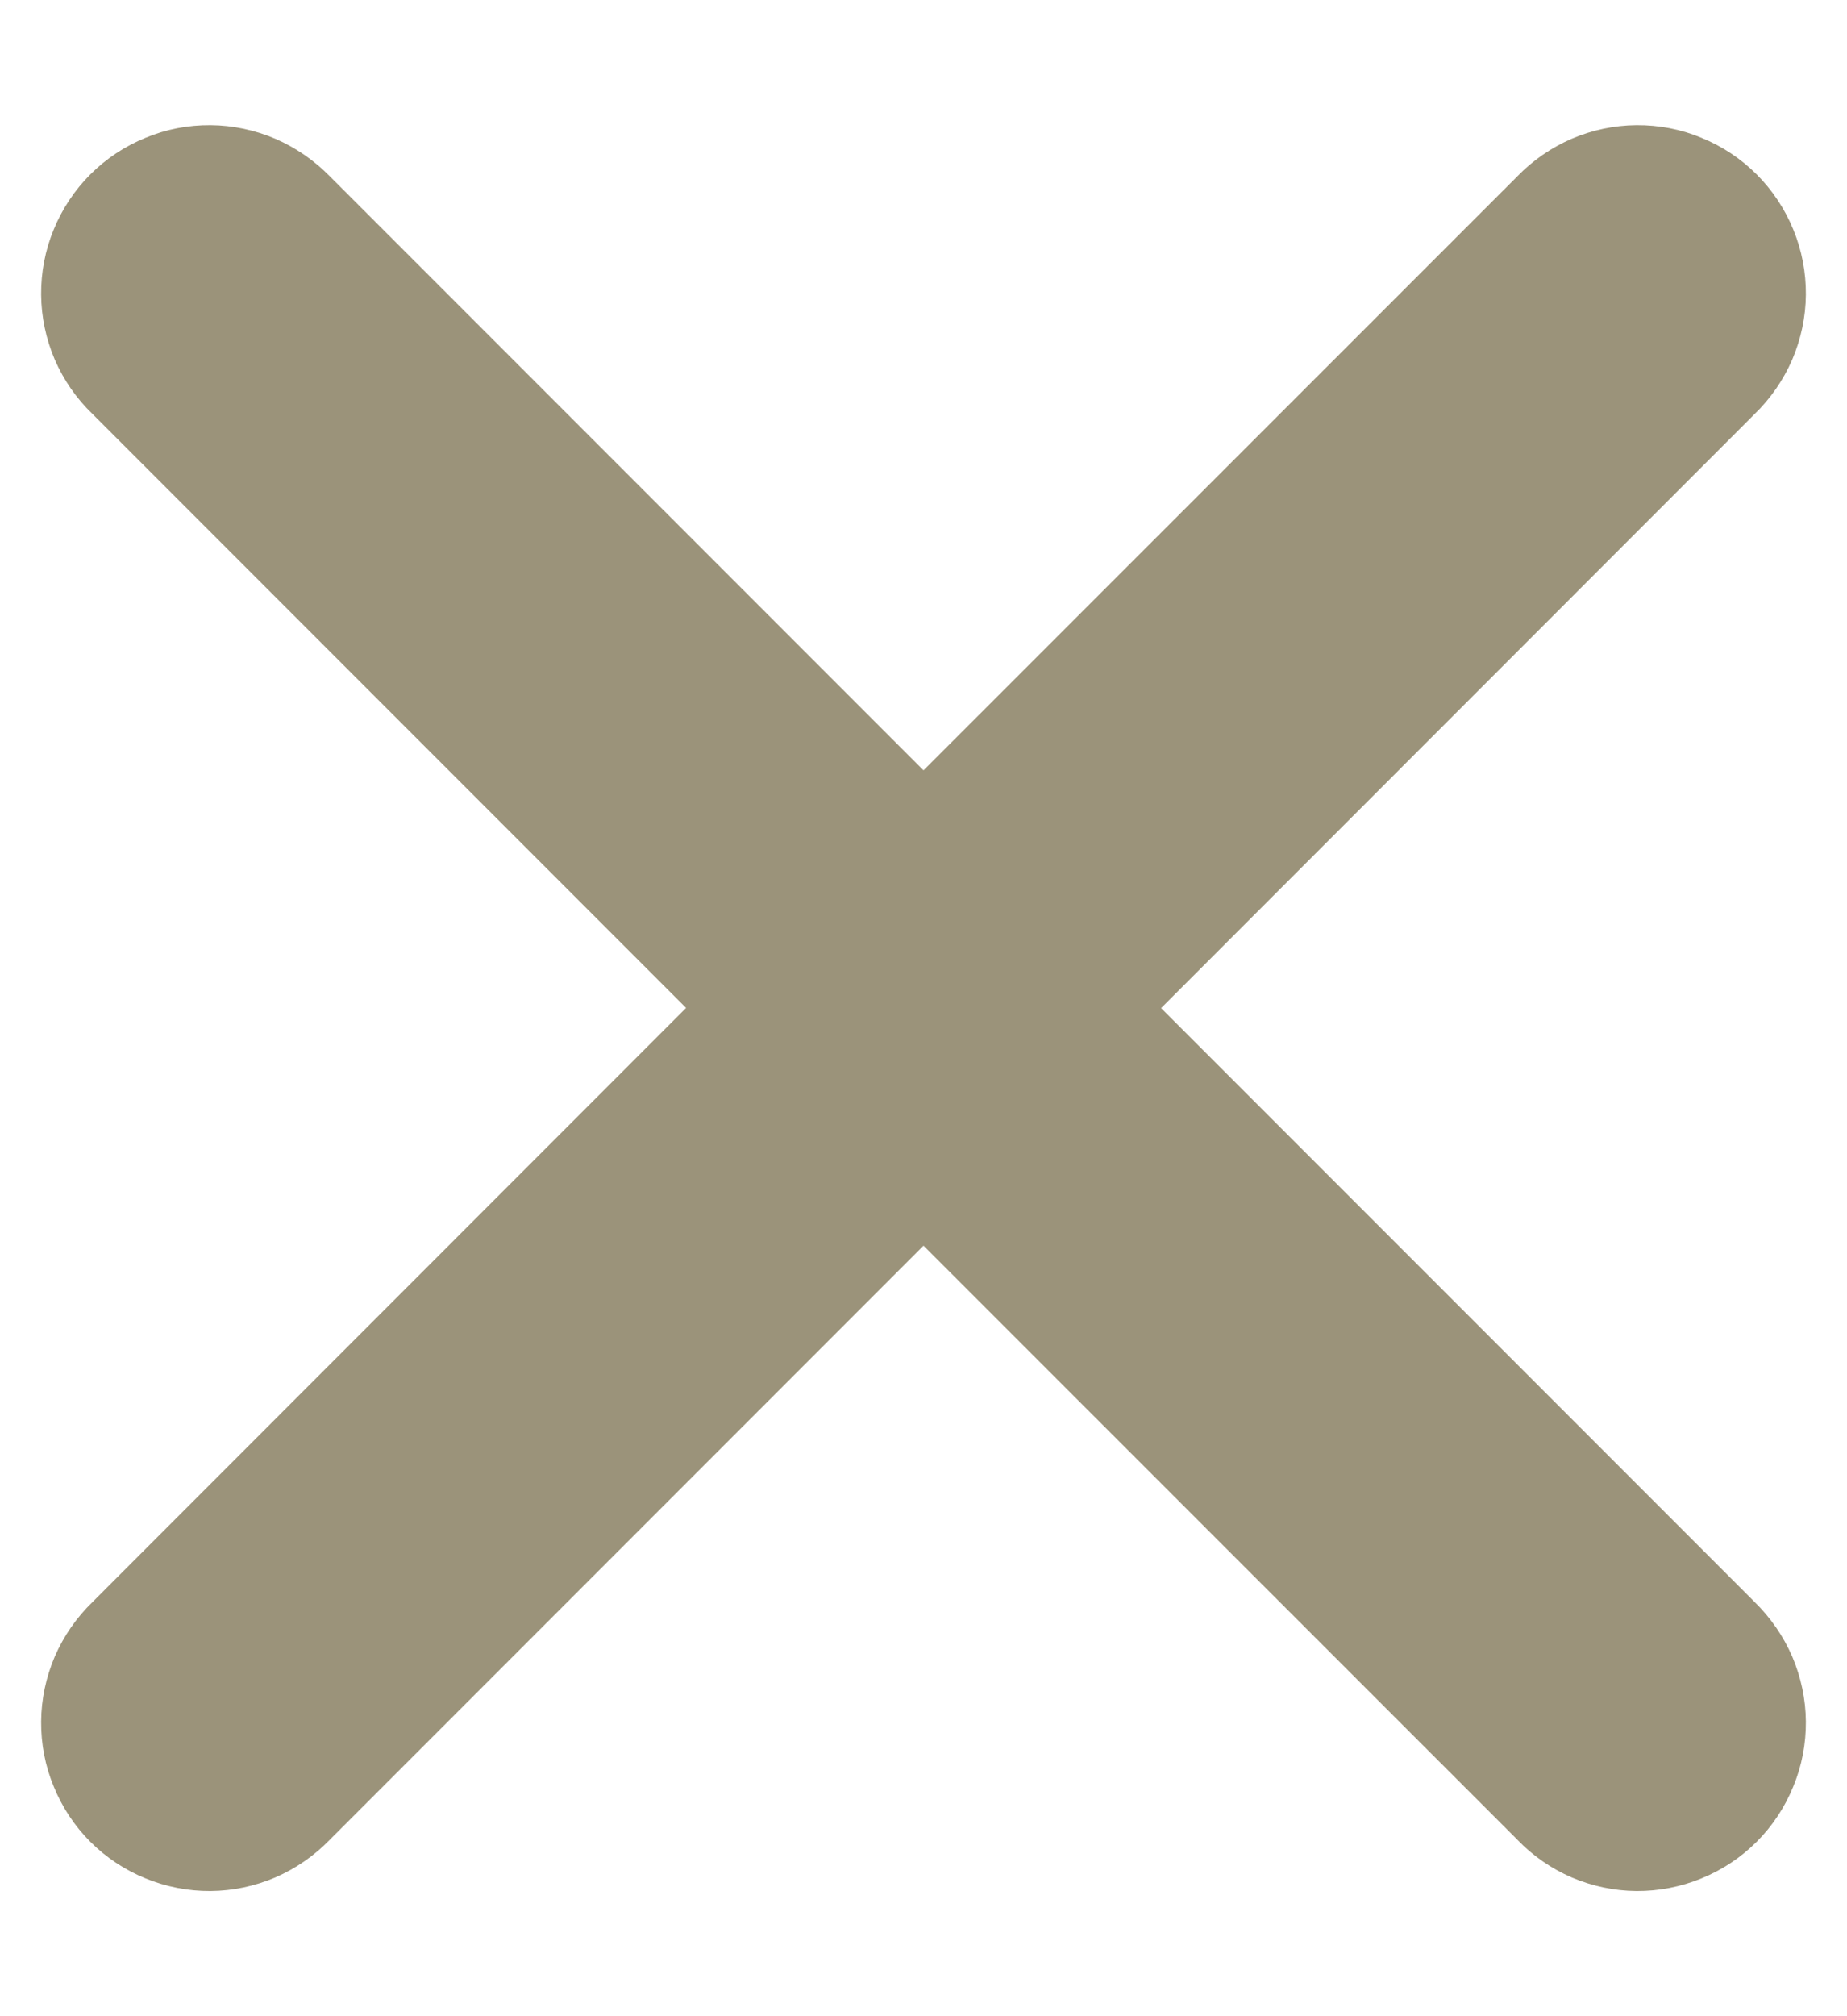 <svg width="11" height="12" viewBox="0 0 11 12" fill="none" xmlns="http://www.w3.org/2000/svg">
<path d="M6.915 6L10.45 2.464C10.545 2.372 10.621 2.262 10.674 2.14C10.726 2.018 10.754 1.887 10.755 1.754C10.756 1.621 10.731 1.489 10.68 1.366C10.63 1.244 10.556 1.132 10.462 1.038C10.368 0.944 10.256 0.87 10.133 0.82C10.011 0.769 9.879 0.744 9.746 0.745C9.613 0.746 9.482 0.774 9.36 0.826C9.238 0.879 9.128 0.955 9.036 1.05L5.5 4.585L1.965 1.05C1.872 0.955 1.762 0.879 1.64 0.826C1.518 0.774 1.387 0.746 1.254 0.745C1.121 0.744 0.989 0.769 0.867 0.82C0.744 0.87 0.632 0.944 0.538 1.038C0.444 1.132 0.37 1.244 0.32 1.366C0.269 1.489 0.244 1.621 0.245 1.754C0.246 1.887 0.274 2.018 0.326 2.14C0.379 2.262 0.455 2.372 0.551 2.464L4.086 5.999L0.551 9.535C0.455 9.628 0.379 9.738 0.326 9.86C0.274 9.982 0.246 10.113 0.245 10.246C0.244 10.379 0.269 10.511 0.32 10.633C0.37 10.756 0.444 10.868 0.538 10.962C0.632 11.056 0.744 11.13 0.867 11.18C0.989 11.23 1.121 11.256 1.254 11.255C1.387 11.254 1.518 11.226 1.64 11.174C1.762 11.121 1.872 11.045 1.965 10.949L5.5 7.414L9.036 10.949C9.128 11.045 9.238 11.121 9.36 11.174C9.482 11.226 9.613 11.254 9.746 11.255C9.879 11.256 10.011 11.23 10.133 11.18C10.256 11.13 10.368 11.056 10.462 10.962C10.556 10.868 10.63 10.756 10.68 10.633C10.731 10.511 10.756 10.379 10.755 10.246C10.754 10.113 10.726 9.982 10.674 9.86C10.621 9.738 10.545 9.628 10.45 9.535L6.915 6Z" fill="#9B937A"/>
</svg>
